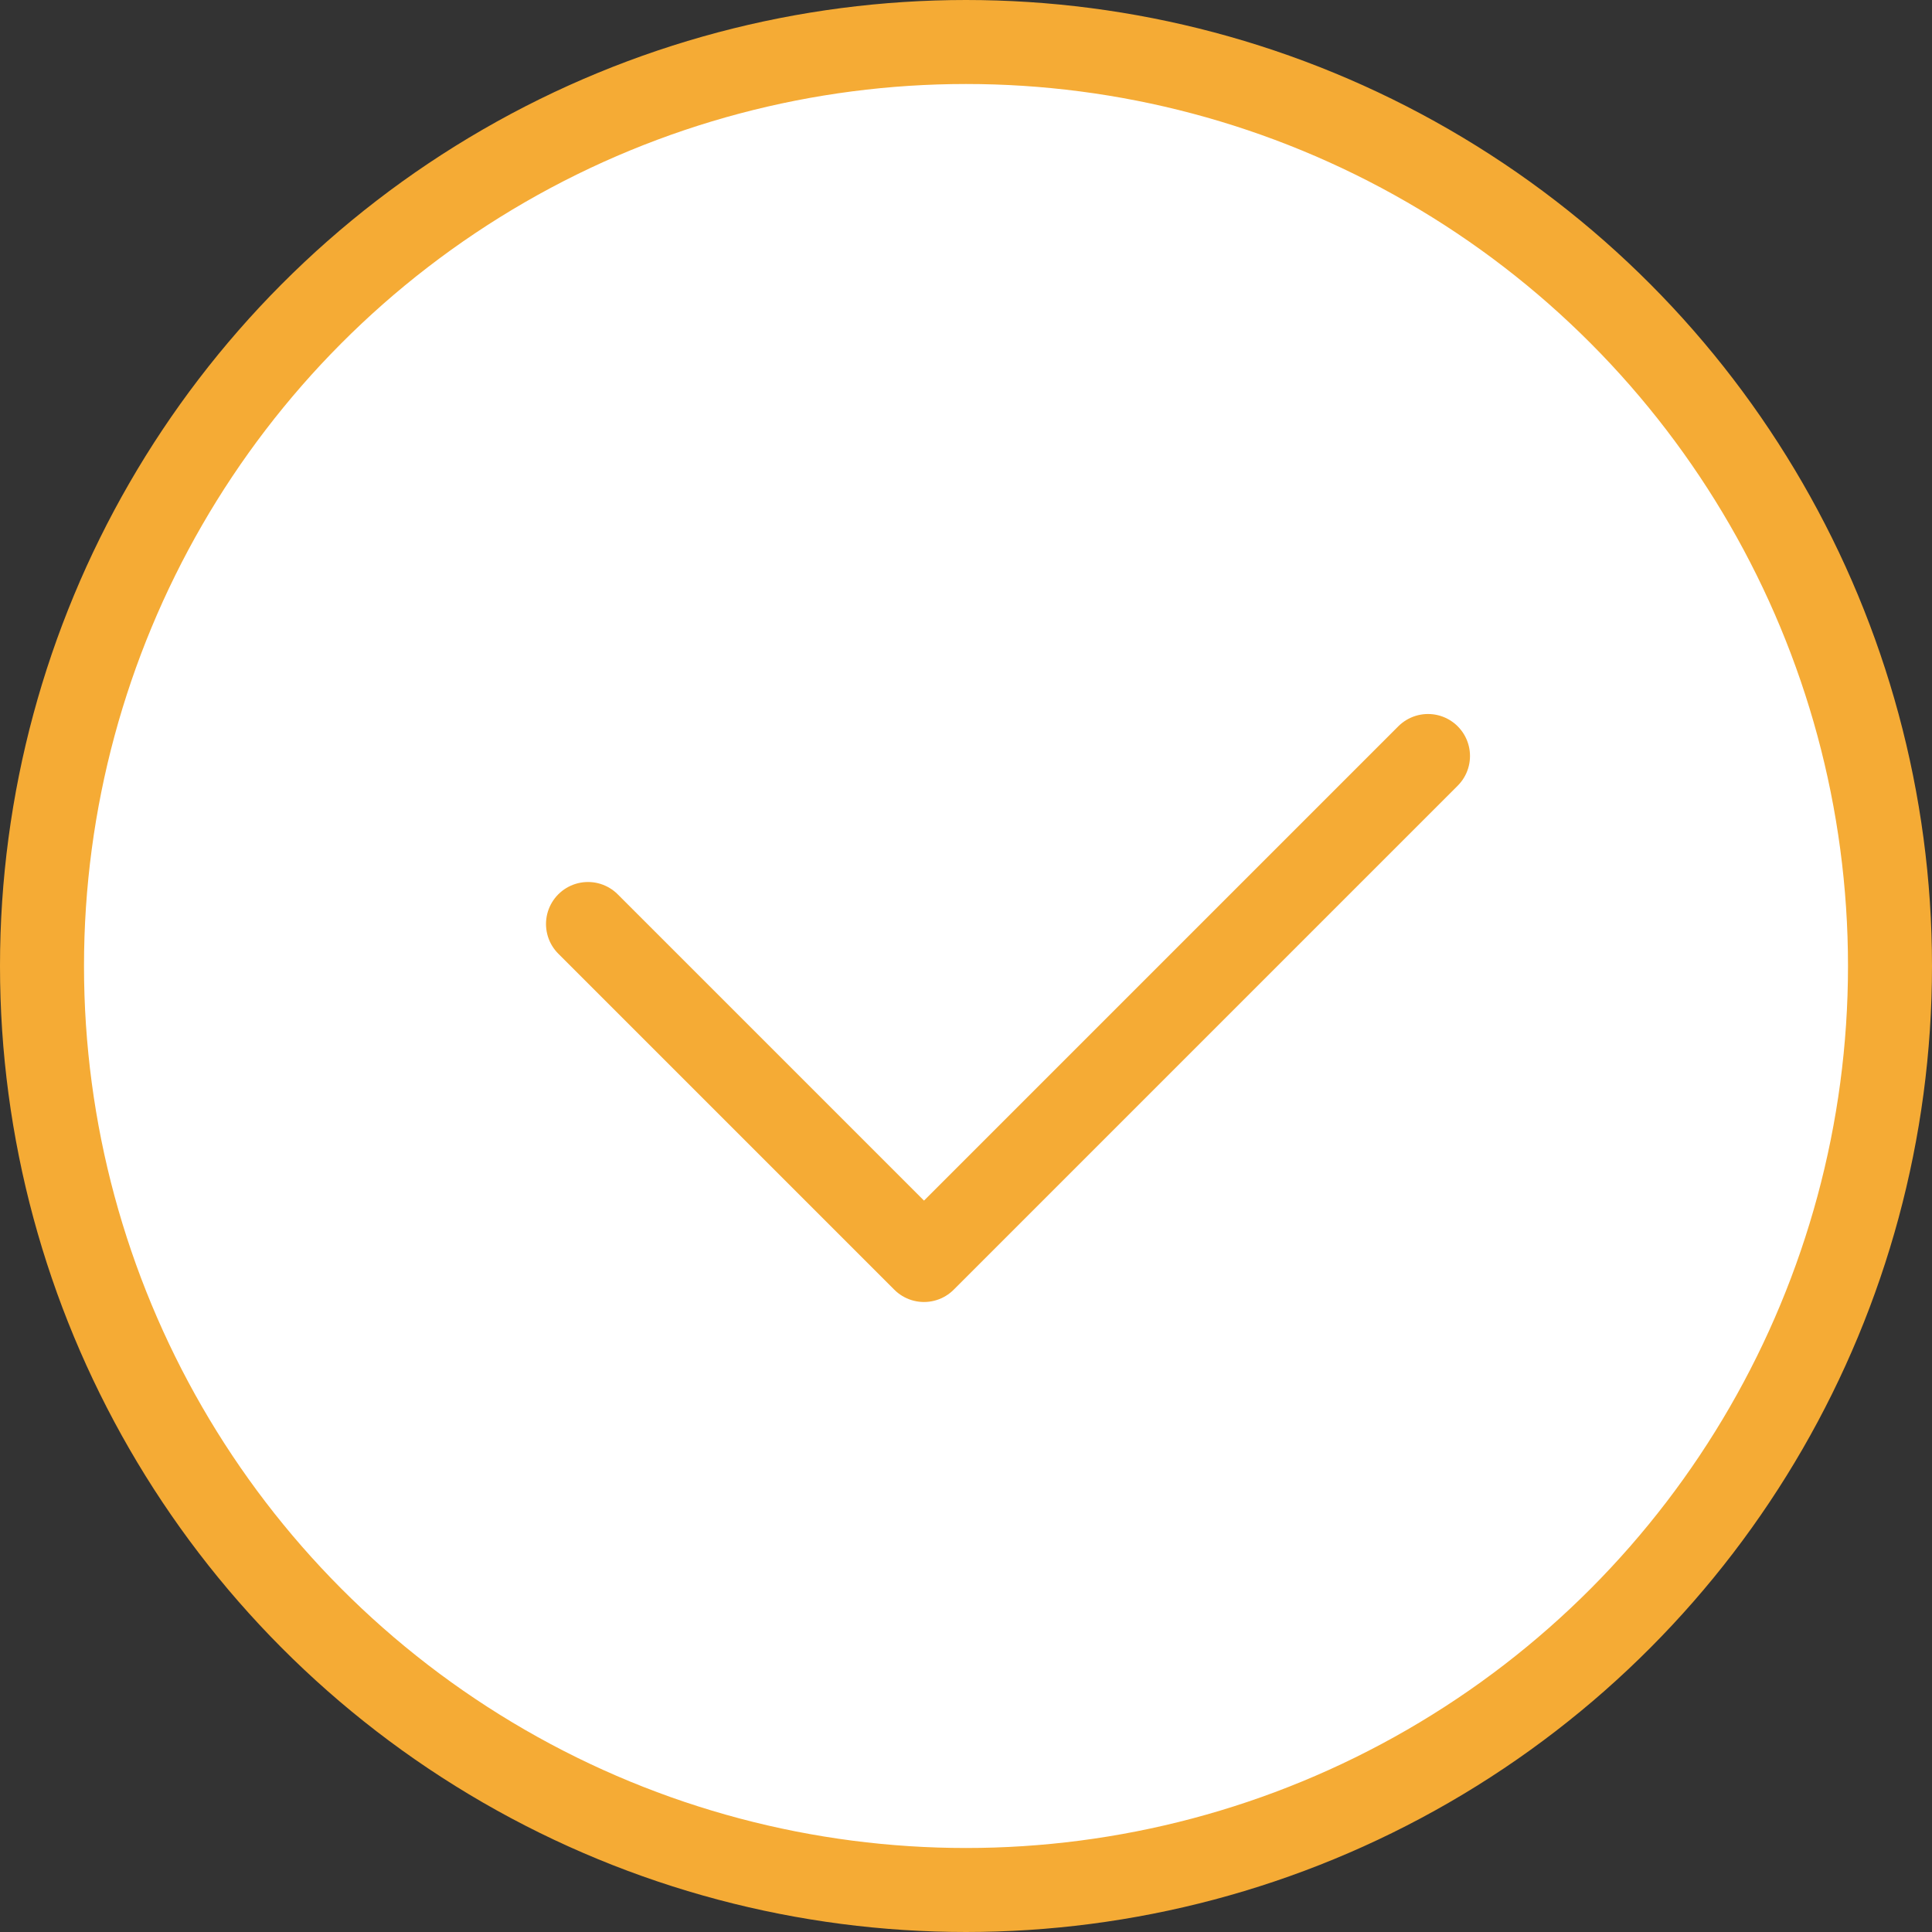 <svg width="23" height="23" viewBox="0 0 23 23" fill="none" xmlns="http://www.w3.org/2000/svg">
<rect x="0" y="0" width="23" height="23" fill="#333333" stroke="none"/>
<circle cx="11.5" cy="11.5" r="11" fill="white" stroke="#F5AB35"/>
<path d="M7 11L11 15L17 9" stroke="#F5AB35" stroke-linecap="round" stroke-linejoin="round"/>
</svg>
